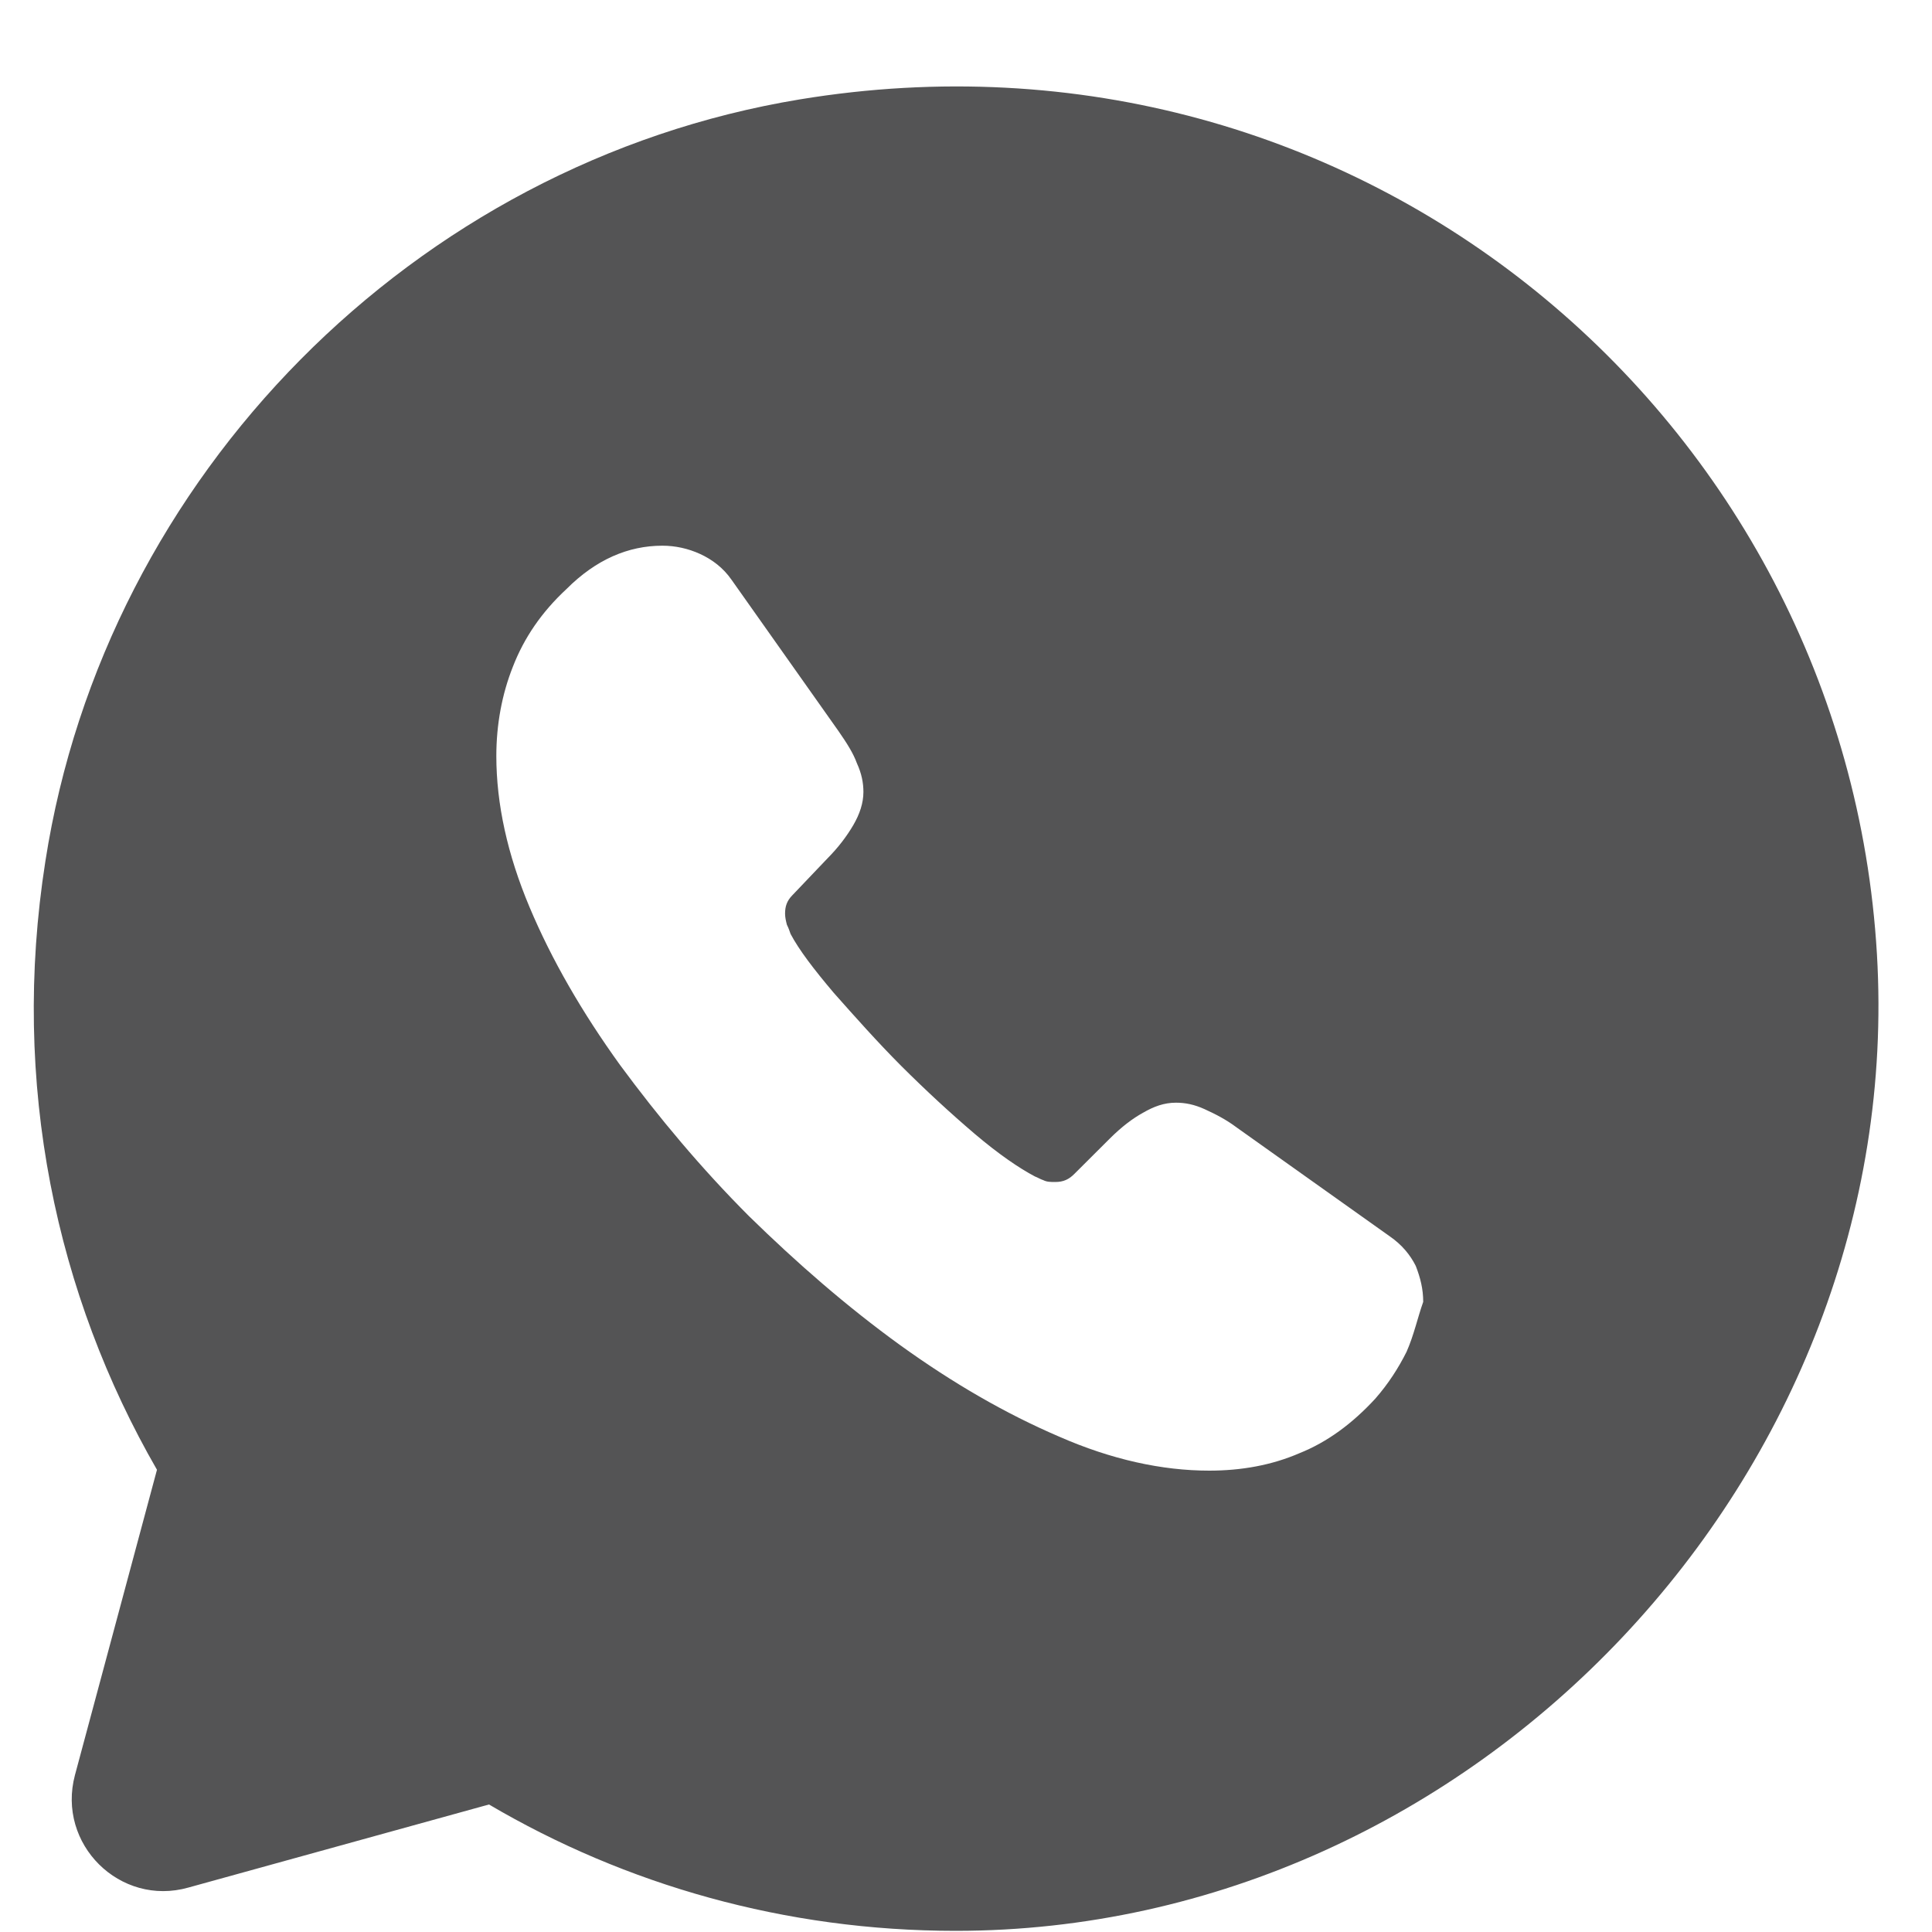 <svg width="20" height="20" viewBox="0 0 20 20" fill="none" xmlns="http://www.w3.org/2000/svg">
<path d="M19.43 9.878C19.105 4.341 14.074 0.074 8.279 1.029C4.289 1.687 1.091 4.924 0.47 8.914C0.107 11.224 0.585 13.411 1.625 15.215L0.776 18.375C0.585 19.091 1.243 19.74 1.95 19.54L5.062 18.68C6.475 19.511 8.126 19.988 9.893 19.988C15.277 19.988 19.745 15.243 19.43 9.878ZM14.561 13.993C14.475 14.165 14.37 14.327 14.236 14.48C13.998 14.738 13.74 14.928 13.453 15.043C13.167 15.167 12.852 15.224 12.518 15.224C12.031 15.224 11.506 15.11 10.962 14.871C10.408 14.633 9.864 14.318 9.32 13.926C8.766 13.525 8.251 13.076 7.754 12.59C7.258 12.093 6.819 11.568 6.418 11.024C6.026 10.48 5.711 9.936 5.482 9.391C5.253 8.847 5.138 8.322 5.138 7.826C5.138 7.501 5.196 7.186 5.31 6.9C5.425 6.604 5.606 6.337 5.864 6.098C6.169 5.792 6.504 5.649 6.857 5.649C6.99 5.649 7.124 5.678 7.248 5.735C7.372 5.792 7.487 5.878 7.573 6.002L8.68 7.568C8.766 7.692 8.833 7.797 8.871 7.902C8.919 8.007 8.938 8.103 8.938 8.198C8.938 8.313 8.9 8.427 8.833 8.542C8.766 8.656 8.68 8.771 8.566 8.886L8.203 9.267C8.146 9.325 8.127 9.382 8.127 9.458C8.127 9.496 8.136 9.535 8.146 9.573C8.165 9.611 8.174 9.64 8.184 9.668C8.27 9.831 8.422 10.031 8.632 10.279C8.852 10.527 9.081 10.785 9.329 11.034C9.587 11.291 9.835 11.52 10.093 11.74C10.341 11.95 10.551 12.093 10.714 12.179C10.742 12.189 10.771 12.208 10.8 12.217C10.838 12.236 10.876 12.236 10.924 12.236C11.01 12.236 11.067 12.208 11.124 12.15L11.487 11.788C11.611 11.664 11.726 11.578 11.831 11.52C11.945 11.454 12.05 11.415 12.174 11.415C12.27 11.415 12.365 11.434 12.47 11.482C12.575 11.53 12.69 11.587 12.804 11.673L14.389 12.8C14.513 12.886 14.599 12.991 14.656 13.105C14.704 13.229 14.733 13.344 14.733 13.477C14.675 13.64 14.637 13.821 14.561 13.993Z" fill="#545455"/>
</svg>
